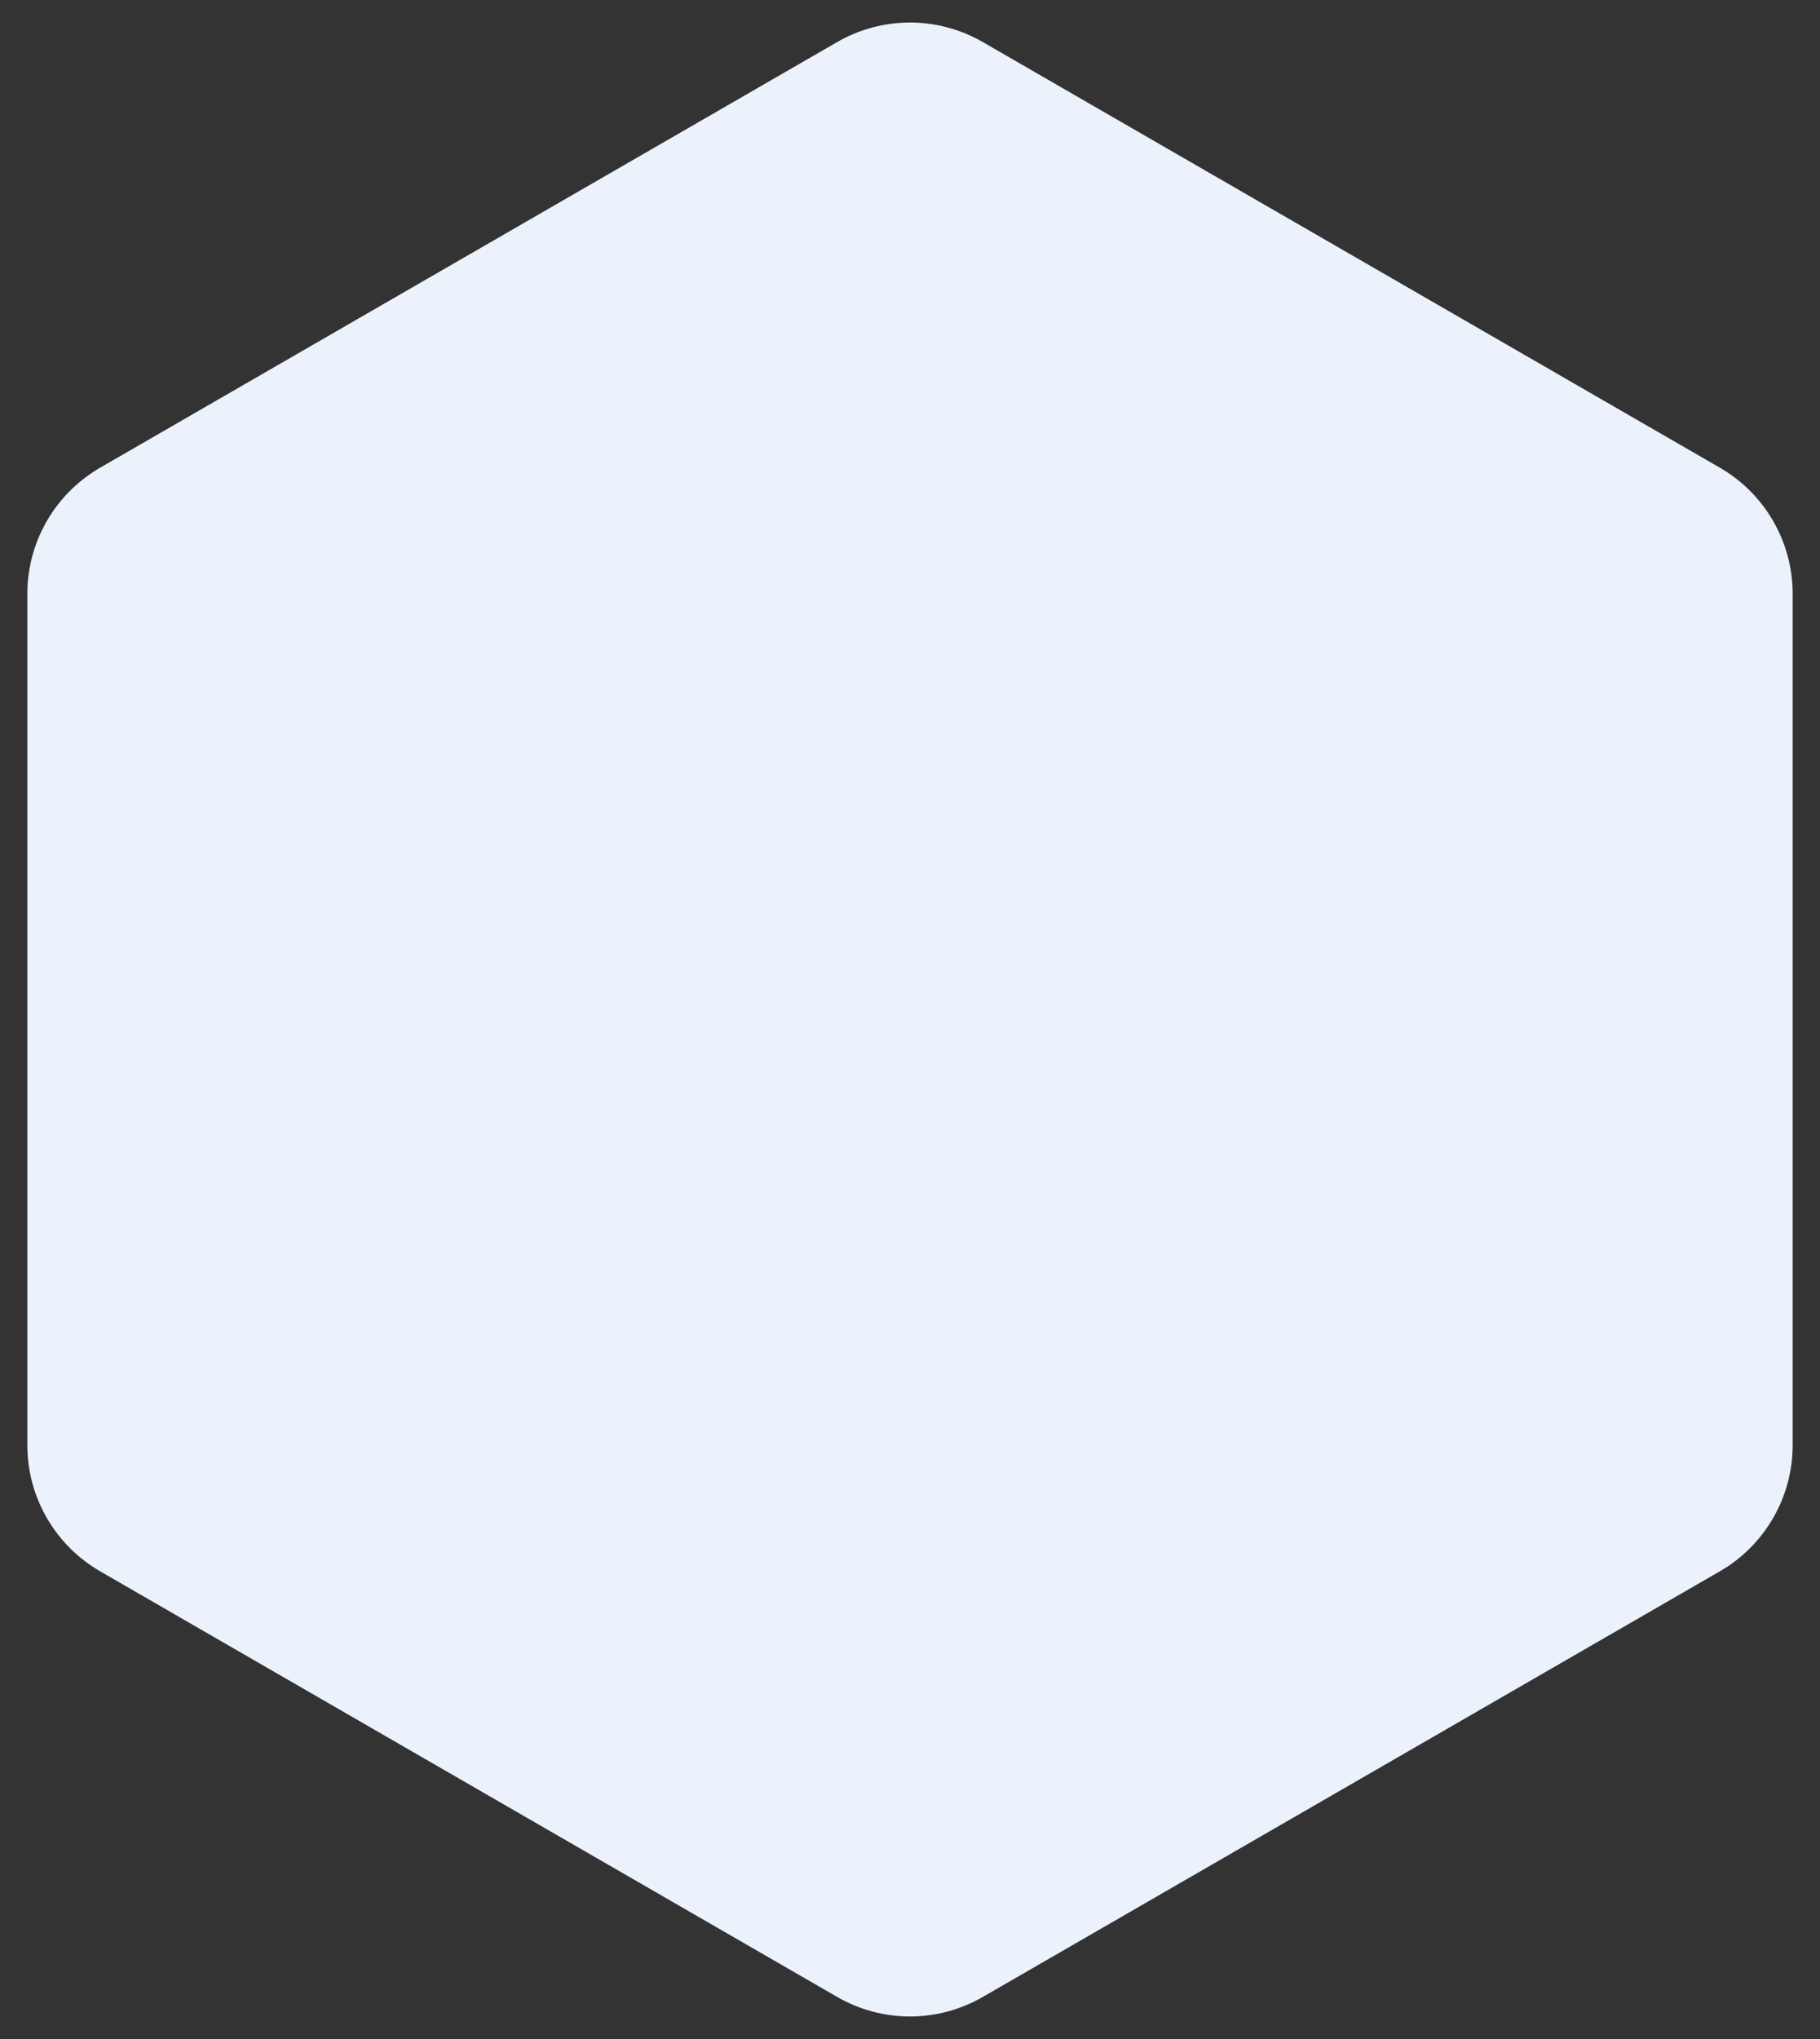 <svg width="50" height="56" viewBox="0 0 50 56" fill="none" xmlns="http://www.w3.org/2000/svg">
<rect x="0" y="0" width="50" height="56" fill="#333333" stroke="none"/>
<path d="M23 1.155C24.238 0.44 25.762 0.44 27 1.155L47.249 12.845C48.486 13.56 49.249 14.88 49.249 16.309V39.691C49.249 41.12 48.486 42.44 47.249 43.155L27 54.845C25.762 55.56 24.238 55.56 23 54.845L2.751 43.155C1.514 42.44 0.751 41.12 0.751 39.691V16.309C0.751 14.88 1.514 13.56 2.751 12.845L23 1.155Z" fill="#EBF2FC"/>
</svg>
